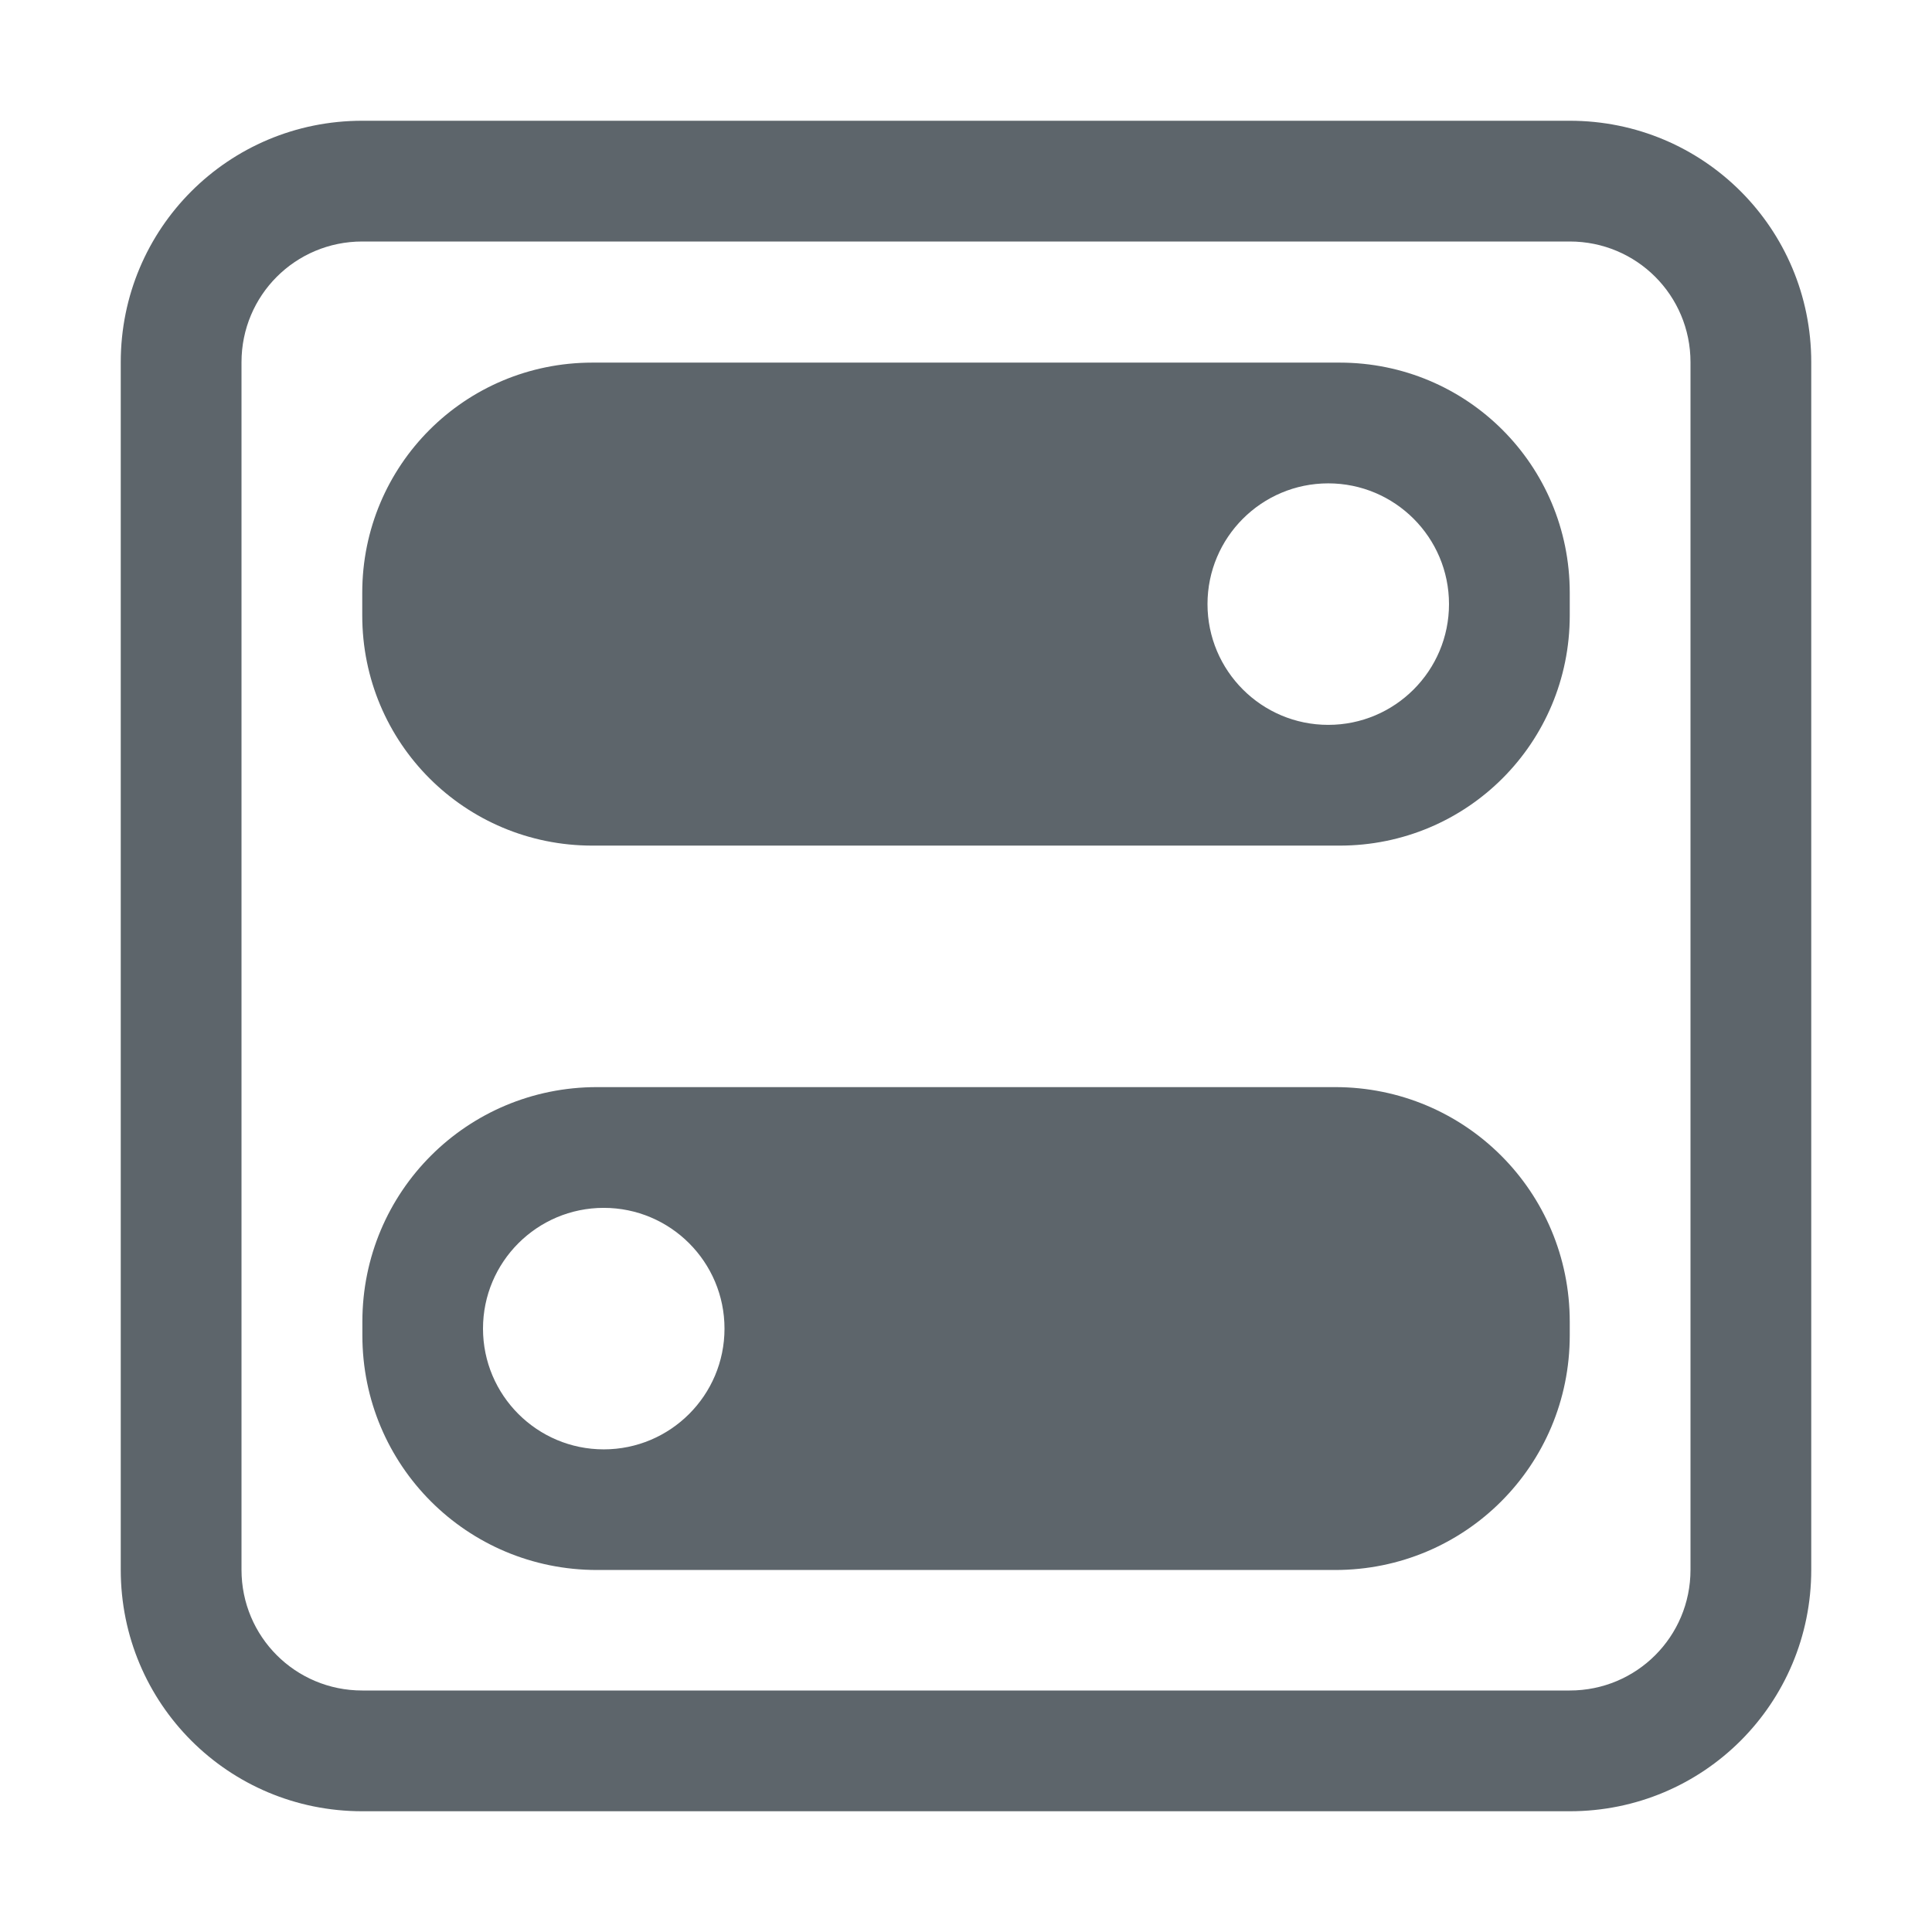<svg width="16" height="16.003" enable-background="new" version="1.1" xmlns="http://www.w3.org/2000/svg">
 <title>Paper Symbolic Icon Theme</title>
 <path d="m11.094 3.003h-6.188c-1.056 0-1.906 0.85-1.906 1.906v0.188c0 1.056 0.85 1.906 1.906 1.906h6.188c1.056 0 1.906-0.85 1.906-1.906v-0.188c0-1.056-0.85-1.906-1.906-1.906zm-0.094 1c0.552 0 1 0.448 1 1s-0.448 1-1 1-1-0.448-1-1 0.448-1 1-1zm0.057 5h-6.113c-1.077 0-1.943 0.867-1.943 1.943v0.113c0 1.077 0.867 1.943 1.943 1.943h6.113c1.077 0 1.943-0.867 1.943-1.943v-0.113c-1e-5 -1.077-0.867-1.943-1.943-1.943zm-6.057 1c0.552 0 1 0.448 1 1s-0.448 1-1 1-1-0.448-1-1 0.448-1 1-1z" enable-background="new" fill="#5d656b"/>
 <path d="m3 1c-1.108 0-2 0.892-2 2v10c0 1.108 0.892 2 2 2h10c1.108 0 2-0.892 2-2v-10c0-1.108-0.892-2-2-2zm0 1h10c0.554 0 1 0.446 1 1v10c0 0.554-0.446 1-1 1h-10c-0.554 0-1-0.446-1-1v-10c0-0.554 0.446-1 1-1z" fill="#5d656b" fill-rule="evenodd" stop-color="#000000" stroke-linecap="round" stroke-linejoin="round" stroke-width="2" style="paint-order:stroke fill markers"/>
</svg>
